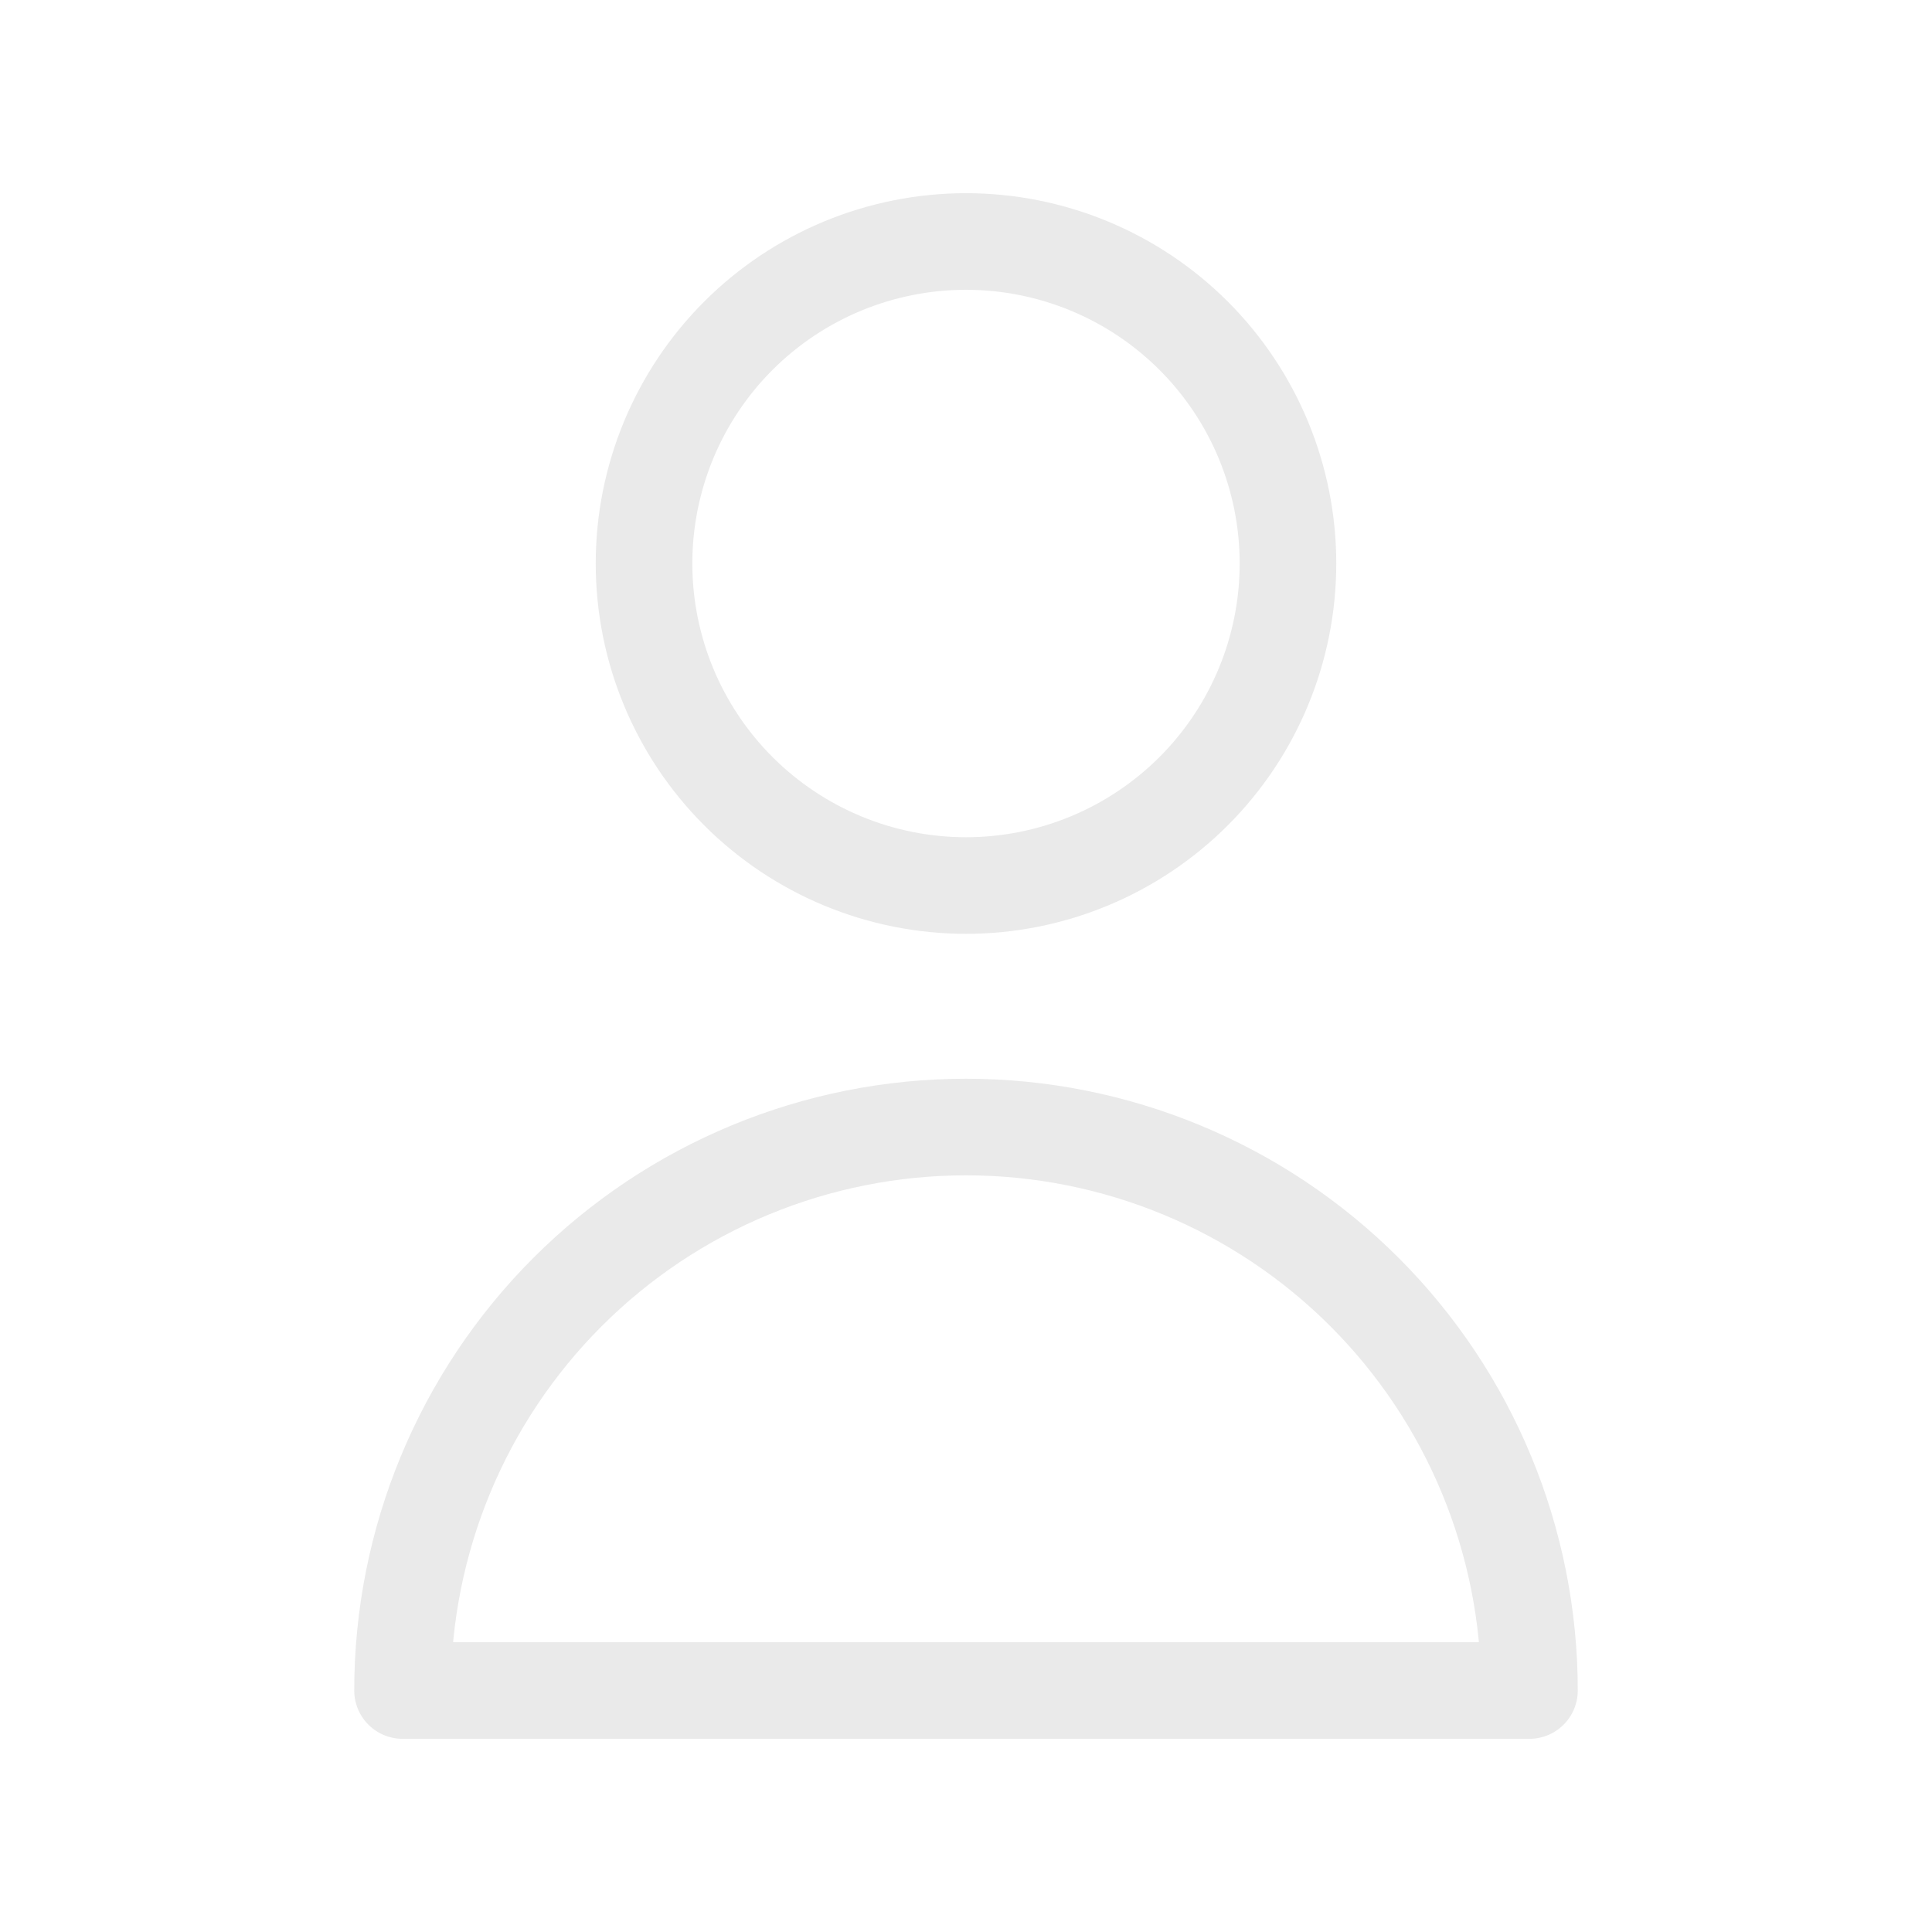 <svg width="20" height="20" viewBox="0 0 20 20" fill="none" xmlns="http://www.w3.org/2000/svg">
<path d="M12.357 8.19C12.982 7.565 13.333 6.717 13.333 5.833C13.333 4.949 12.982 4.101 12.357 3.476C11.732 2.851 10.884 2.5 10 2.5C9.116 2.5 8.268 2.851 7.643 3.476C7.018 4.101 6.667 4.949 6.667 5.833C6.667 6.717 7.018 7.565 7.643 8.19C8.268 8.815 9.116 9.167 10 9.167C10.884 9.167 11.732 8.815 12.357 8.19Z" stroke="#EAEAEA" stroke-width="1" stroke-linecap="round" stroke-linejoin="round"/>
<path d="M5.875 13.375C6.969 12.281 8.453 11.667 10 11.667C11.547 11.667 13.031 12.281 14.125 13.375C15.219 14.469 15.833 15.953 15.833 17.5H4.167C4.167 15.953 4.781 14.469 5.875 13.375Z" stroke="#EAEAEA" stroke-width="1" stroke-linecap="round" stroke-linejoin="round"/>
</svg>
